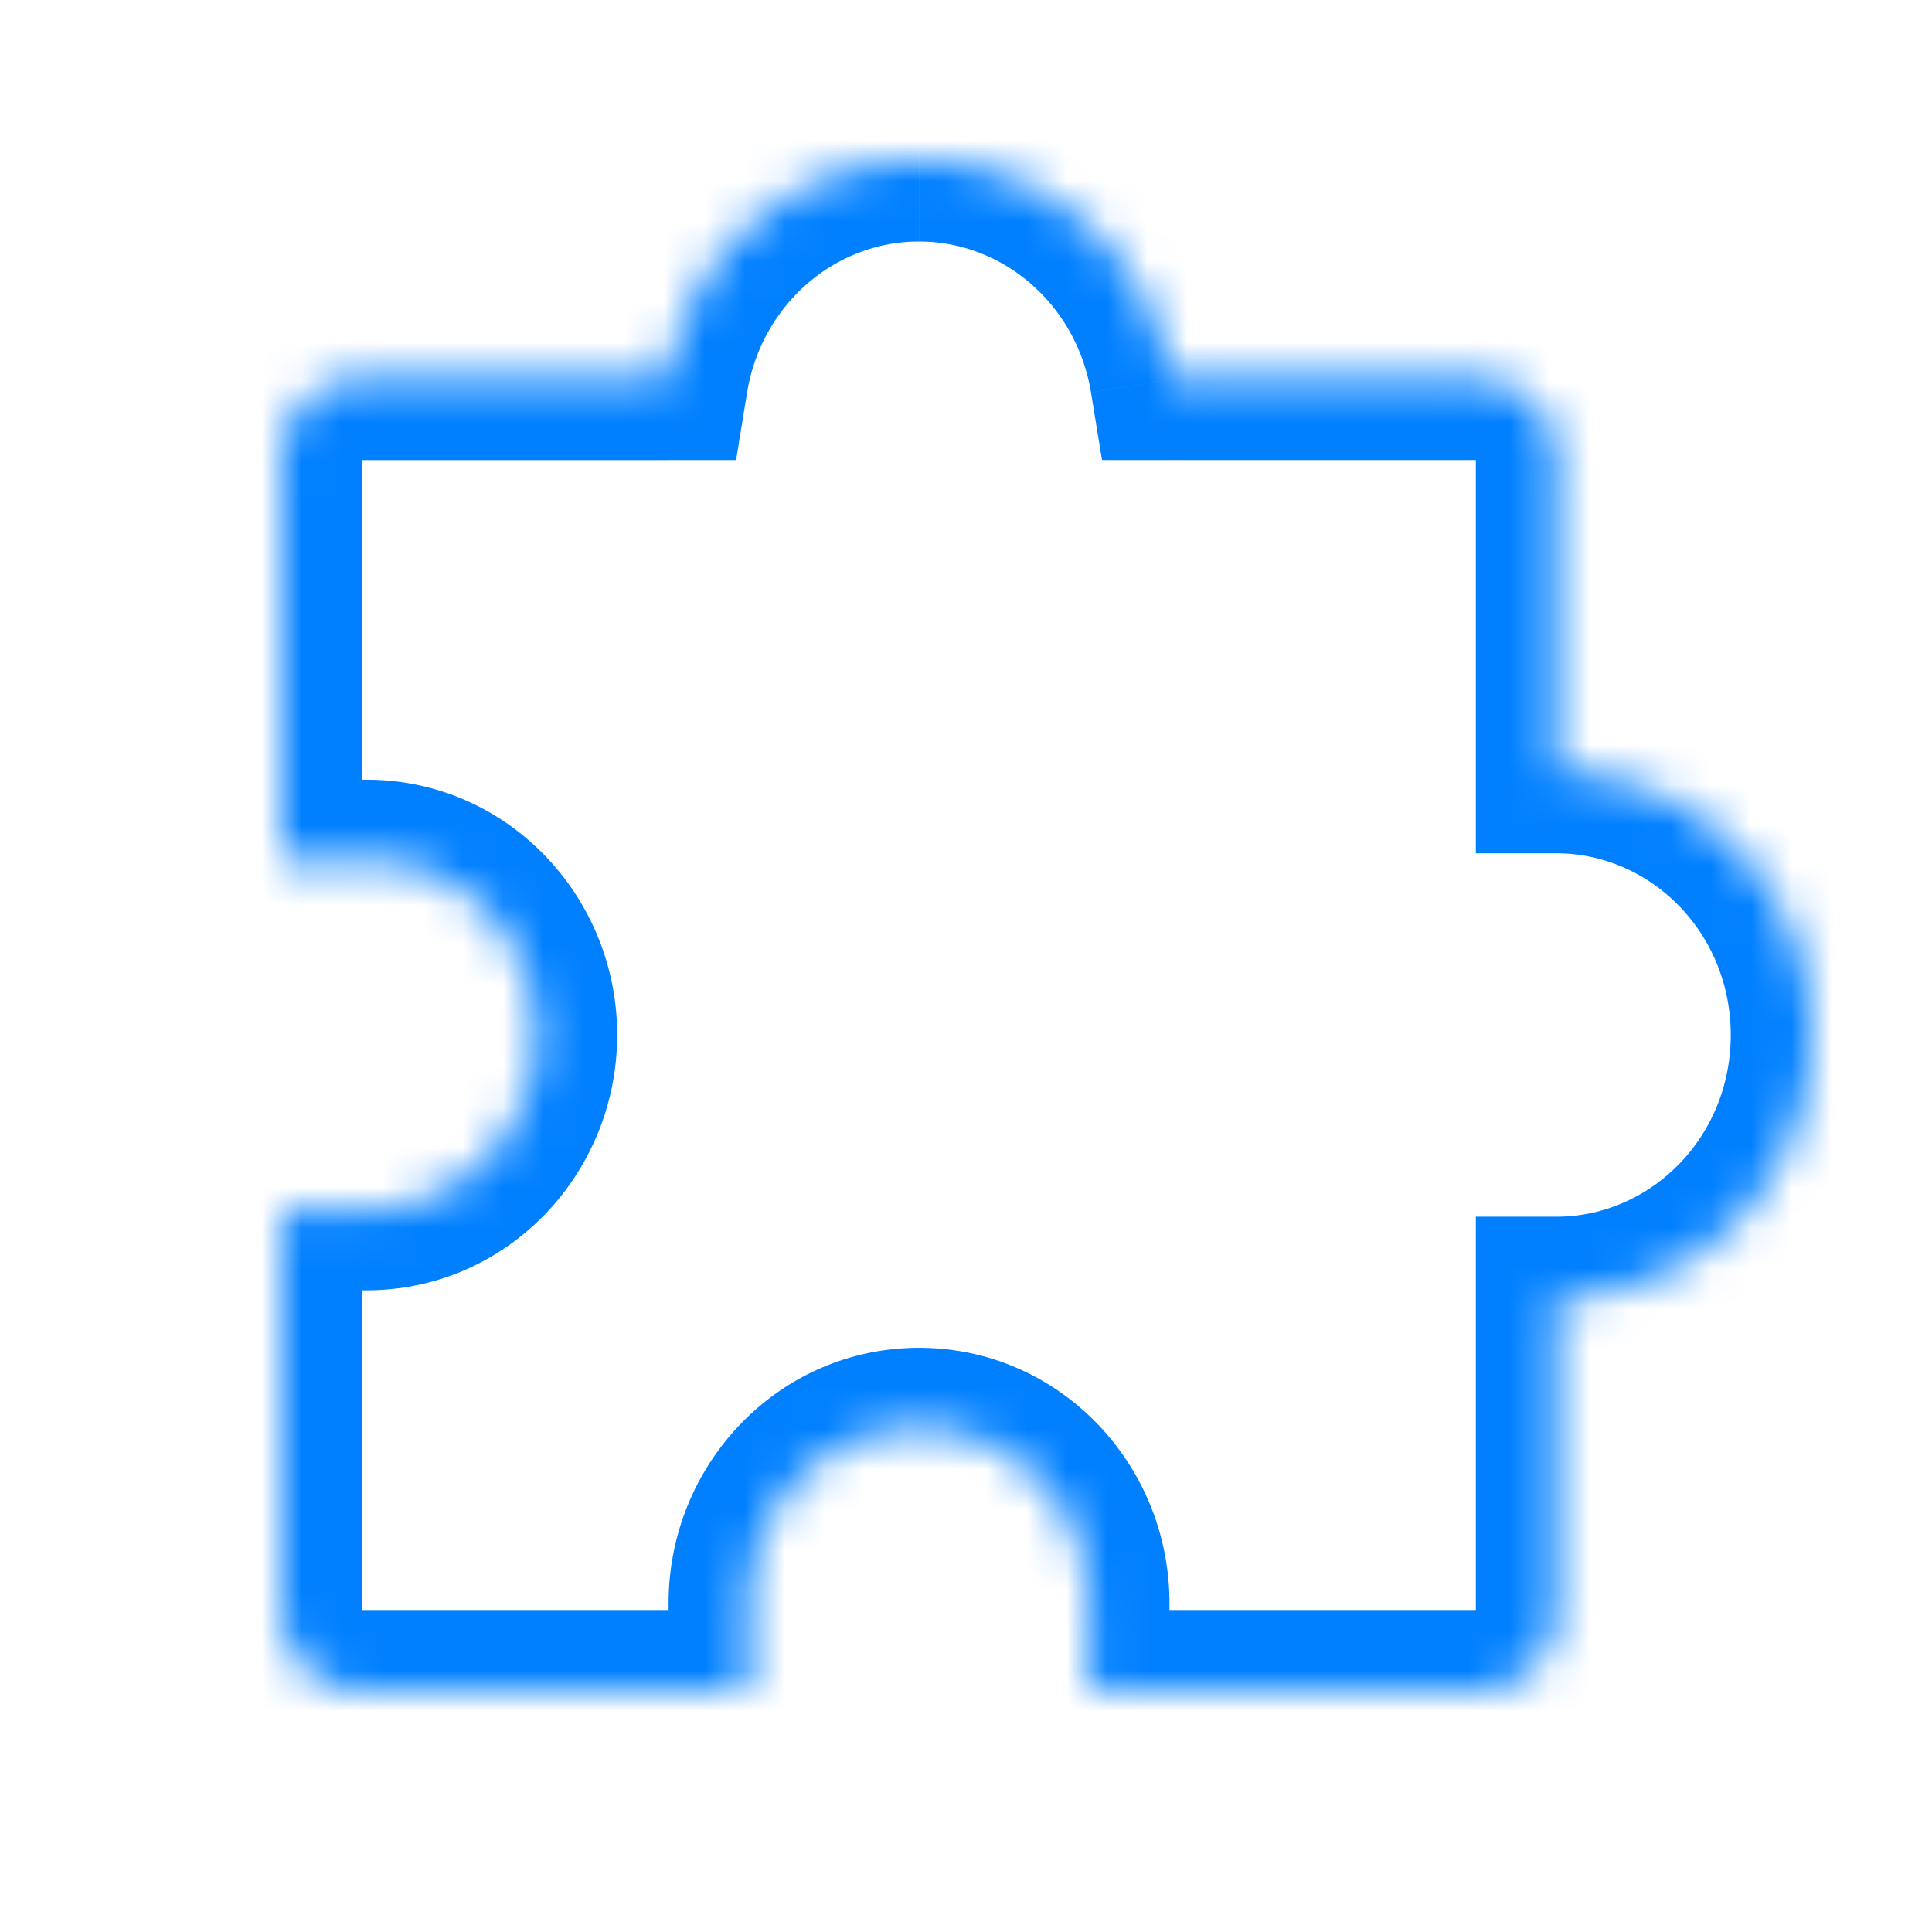 <svg xmlns="http://www.w3.org/2000/svg" width="48" height="48" viewBox="0 0 48 48" fill="none">
    <mask id="a" fill="#fff">
        <path fill-rule="evenodd" clip-rule="evenodd"
              d="M36.667 9.429h-7.588C28.577 6.348 25.971 4 22.833 4c-3.138 0-5.743 2.348-6.245 5.429H9a2 2 0 0 0-2 2v9.942h2.111c2.332 0 4.223 1.945 4.223 4.343 0 2.399-1.89 4.343-4.223 4.343H7V40a2 2 0 0 0 2 2h9.611v-2.171c0-2.399 1.89-4.343 4.222-4.343 2.332 0 4.222 1.944 4.222 4.343V42h9.612a2 2 0 0 0 2-2v-7.771c3.497 0 6.333-2.917 6.333-6.515 0-3.597-2.836-6.514-6.333-6.514v-7.771a2 2 0 0 0-2-2z"/>
    </mask>
    <path d="M29.08 9.429l-1.975.322.274 1.678h1.7v-2zm-12.492 0v2h1.7l.273-1.678-1.973-.322zM7 21.37H5v2h2v-2zm0 8.686v-2H5v2h2zM18.611 42v2h2v-2h-2zm8.444 0h-2v2h2v-2zm11.612-9.771v-2h-2v2h2zm0-13.029h-2v2h2v-2zm-9.588-7.771h7.588v-4h-7.588v4zM22.833 6c2.102 0 3.918 1.58 4.272 3.75l3.948-.643C30.402 5.115 27.008 2 22.833 2v4zm-4.271 3.75C18.915 7.58 20.731 6 22.832 6V2c-4.175 0-7.568 3.115-8.22 7.107l3.948.644zM9 11.43h7.588v-4H9v4zm0 0v-4a4 4 0 0 0-4 4h4zm0 9.942V11.43H5v9.942h4zm.111-2H7v4h2.111v-4zm0 0v4-4zm6.223 6.343c0-3.45-2.734-6.343-6.223-6.343v4c1.175 0 2.223.996 2.223 2.343h4zM9.11 32.057c3.49 0 6.223-2.893 6.223-6.343h-4c0 1.348-1.048 2.343-2.223 2.343v4zm0 0v-4 4zm-2.111 0h2.111v-4H7v4zM9 40v-9.943H5V40h4zm0 0H5a4 4 0 0 0 4 4v-4zm9.611 0H9v4h9.611v-4zm-2-.171V42h4v-2.171h-4zm4 0c0-1.348 1.048-2.343 2.222-2.343v-4c-3.489 0-6.222 2.893-6.222 6.343h4zm2.222-2.343c1.175 0 2.222.995 2.222 2.343h4c0-3.45-2.733-6.343-6.222-6.343v4zM29.055 42v-2.171h-4V42h4zm7.612-2h-9.612v4h9.612v-4zm0 0v4a4 4 0 0 0 4-4h-4zm0-7.771V40h4v-7.771h-4zM43 25.714c0 2.547-1.993 4.515-4.333 4.515v4c4.655 0 8.333-3.866 8.333-8.515h-4zM38.667 21.2c2.34 0 4.333 1.968 4.333 4.514h4c0-4.648-3.678-8.514-8.333-8.514v4zm-2-9.771V19.2h4v-7.771h-4zm0 0h4a4 4 0 0 0-4-4v4z"
          fill="#007FFF" mask="url(#a)"/>
</svg>
